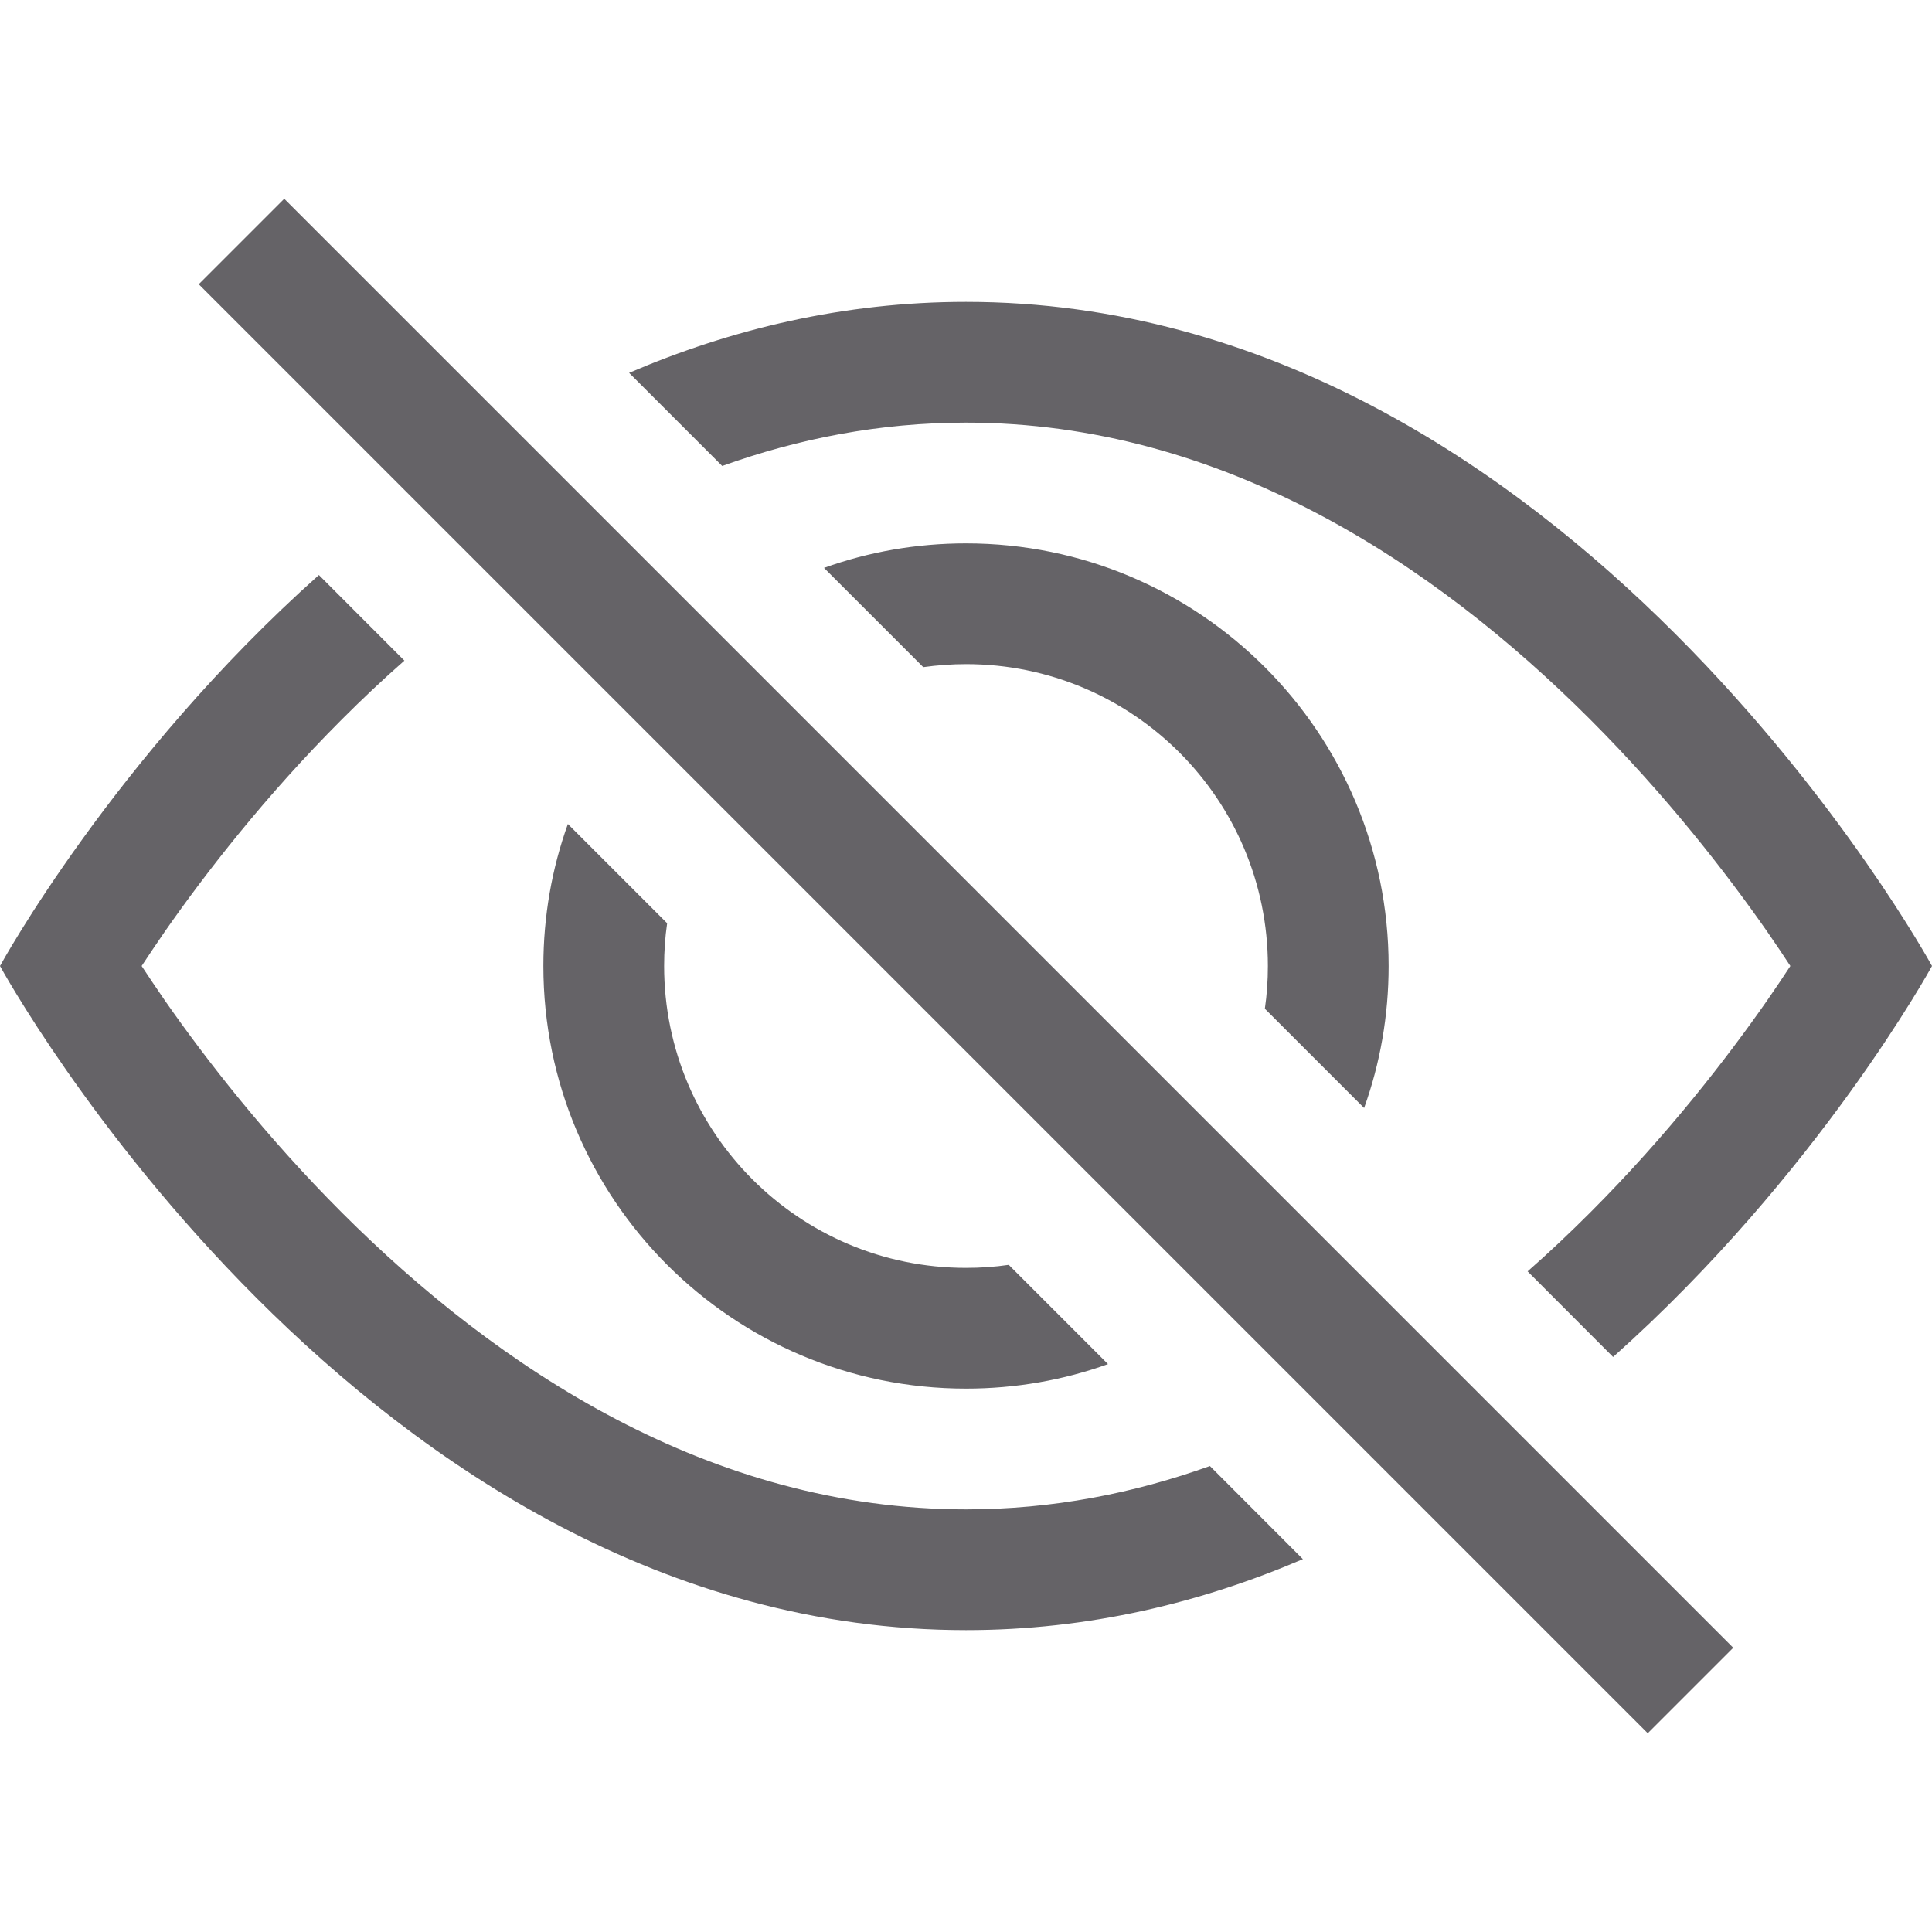 <svg width="16" height="16" viewBox="0 0 16 16" fill="none" xmlns="http://www.w3.org/2000/svg">
<path d="M13.359 11.238C15.061 9.721 16 8 16 8C16 8 13 2.5 8 2.5C6.985 2.5 6.052 2.727 5.21 3.088L5.981 3.859C6.61 3.633 7.284 3.5 8 3.5C10.119 3.5 11.879 4.668 13.168 5.957C13.804 6.593 14.298 7.232 14.633 7.712C14.706 7.817 14.77 7.913 14.827 8C14.77 8.087 14.706 8.183 14.633 8.288C14.298 8.768 13.804 9.407 13.168 10.043C13.003 10.208 12.831 10.371 12.651 10.529L13.359 11.238Z" fill="#656367"/>
<path d="M11.297 9.176C11.429 8.809 11.5 8.413 11.5 8C11.5 6.067 9.933 4.5 8 4.5C7.587 4.5 7.191 4.571 6.824 4.703L7.646 5.525C7.762 5.509 7.88 5.5 8 5.5C9.381 5.5 10.5 6.619 10.5 8C10.5 8.12 10.492 8.238 10.475 8.354L11.297 9.176Z" fill="#656367"/>
<path d="M8.354 10.475L9.176 11.297C8.809 11.429 8.413 11.5 8 11.5C6.067 11.5 4.5 9.933 4.5 8C4.5 7.587 4.571 7.191 4.703 6.824L5.525 7.646C5.508 7.762 5.5 7.88 5.5 8C5.5 9.381 6.619 10.5 8 10.5C8.12 10.5 8.238 10.492 8.354 10.475Z" fill="#656367"/>
<path d="M3.349 5.471C3.169 5.629 2.997 5.792 2.832 5.957C2.196 6.593 1.702 7.232 1.367 7.712C1.295 7.817 1.23 7.913 1.173 8C1.23 8.087 1.295 8.183 1.367 8.288C1.702 8.768 2.196 9.407 2.832 10.043C4.121 11.332 5.881 12.5 8 12.5C8.716 12.5 9.39 12.367 10.02 12.141L10.79 12.912C9.948 13.273 9.015 13.5 8 13.5C3 13.5 0 8 0 8C0 8 0.939 6.279 2.641 4.762L3.349 5.471Z" fill="#656367"/>
<path d="M13.646 14.354L1.646 2.354L2.354 1.646L14.354 13.646L13.646 14.354Z" fill="#656367"/>
</svg>
